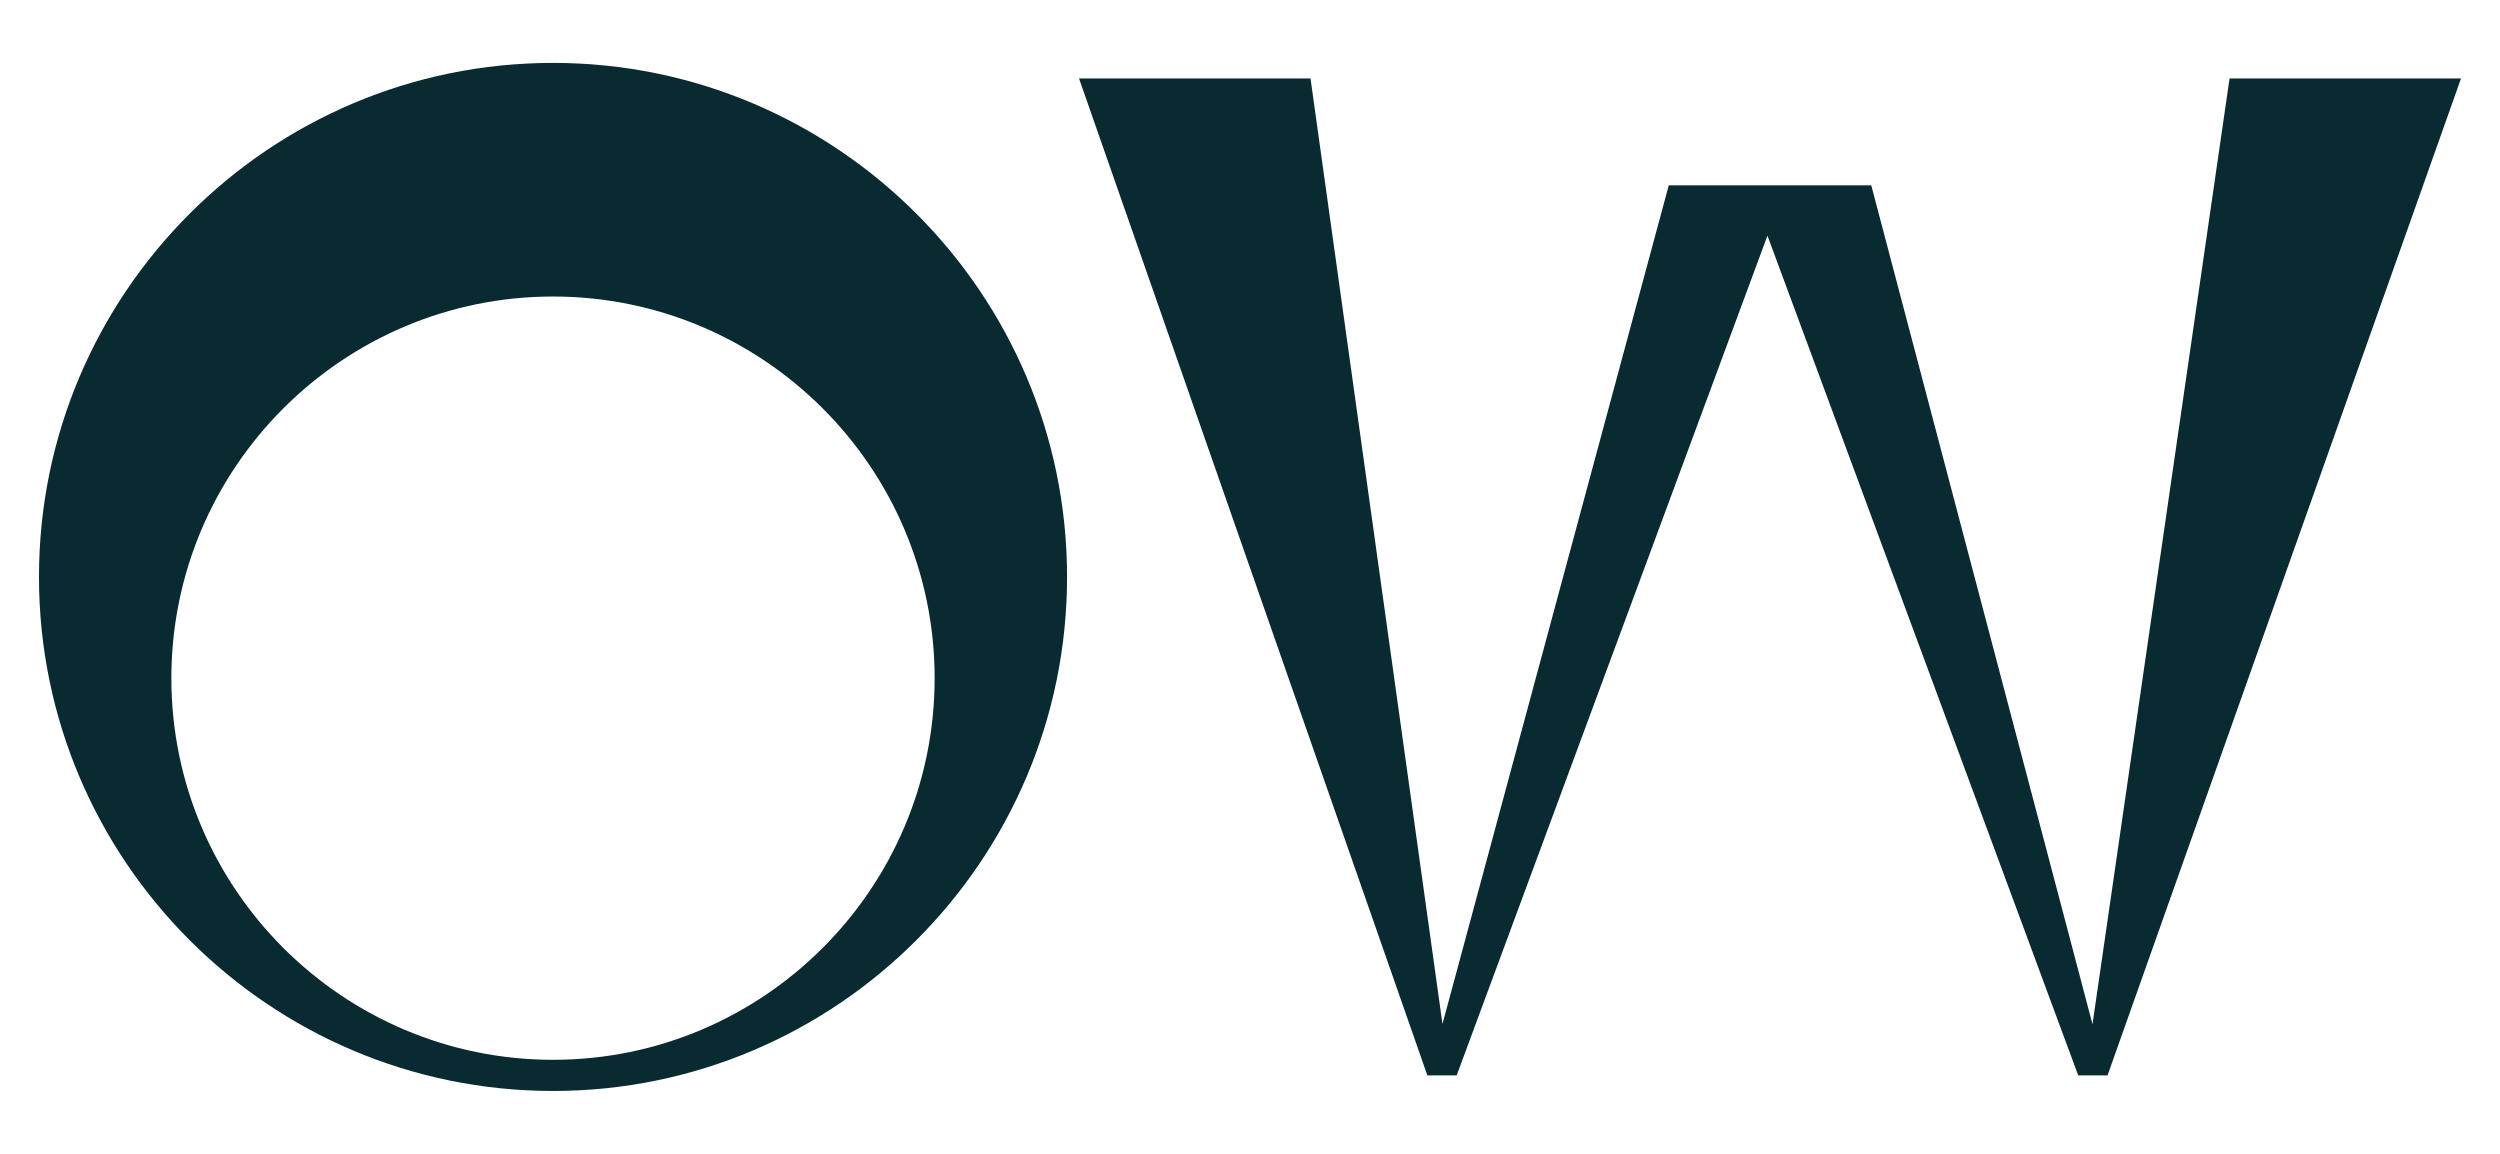 <svg enable-background="new 0 0 130 60" height="60" viewBox="0 0 130 60" width="130" xmlns="http://www.w3.org/2000/svg"><g fill="#092a30"><path d="m115.937 4.08-7.127 49.181-11.504-43.623h-10.53l-11.767 43.608-6.862-49.166h-12.037l18.112 51.84h1.525l16.16-43.667 16.16 43.667h1.524l18.381-51.84z"/><path d="m28.757 3.271c14.738 0 26.73 11.99 26.73 26.729s-11.992 26.73-26.73 26.73c-14.74 0-26.73-11.991-26.73-26.73s11.99-26.729 26.73-26.729m0 51.839c10.941 0 19.844-8.902 19.844-19.845s-8.902-19.846-19.844-19.846-19.846 8.903-19.846 19.847c0 10.942 8.904 19.844 19.846 19.844"/></g></svg>